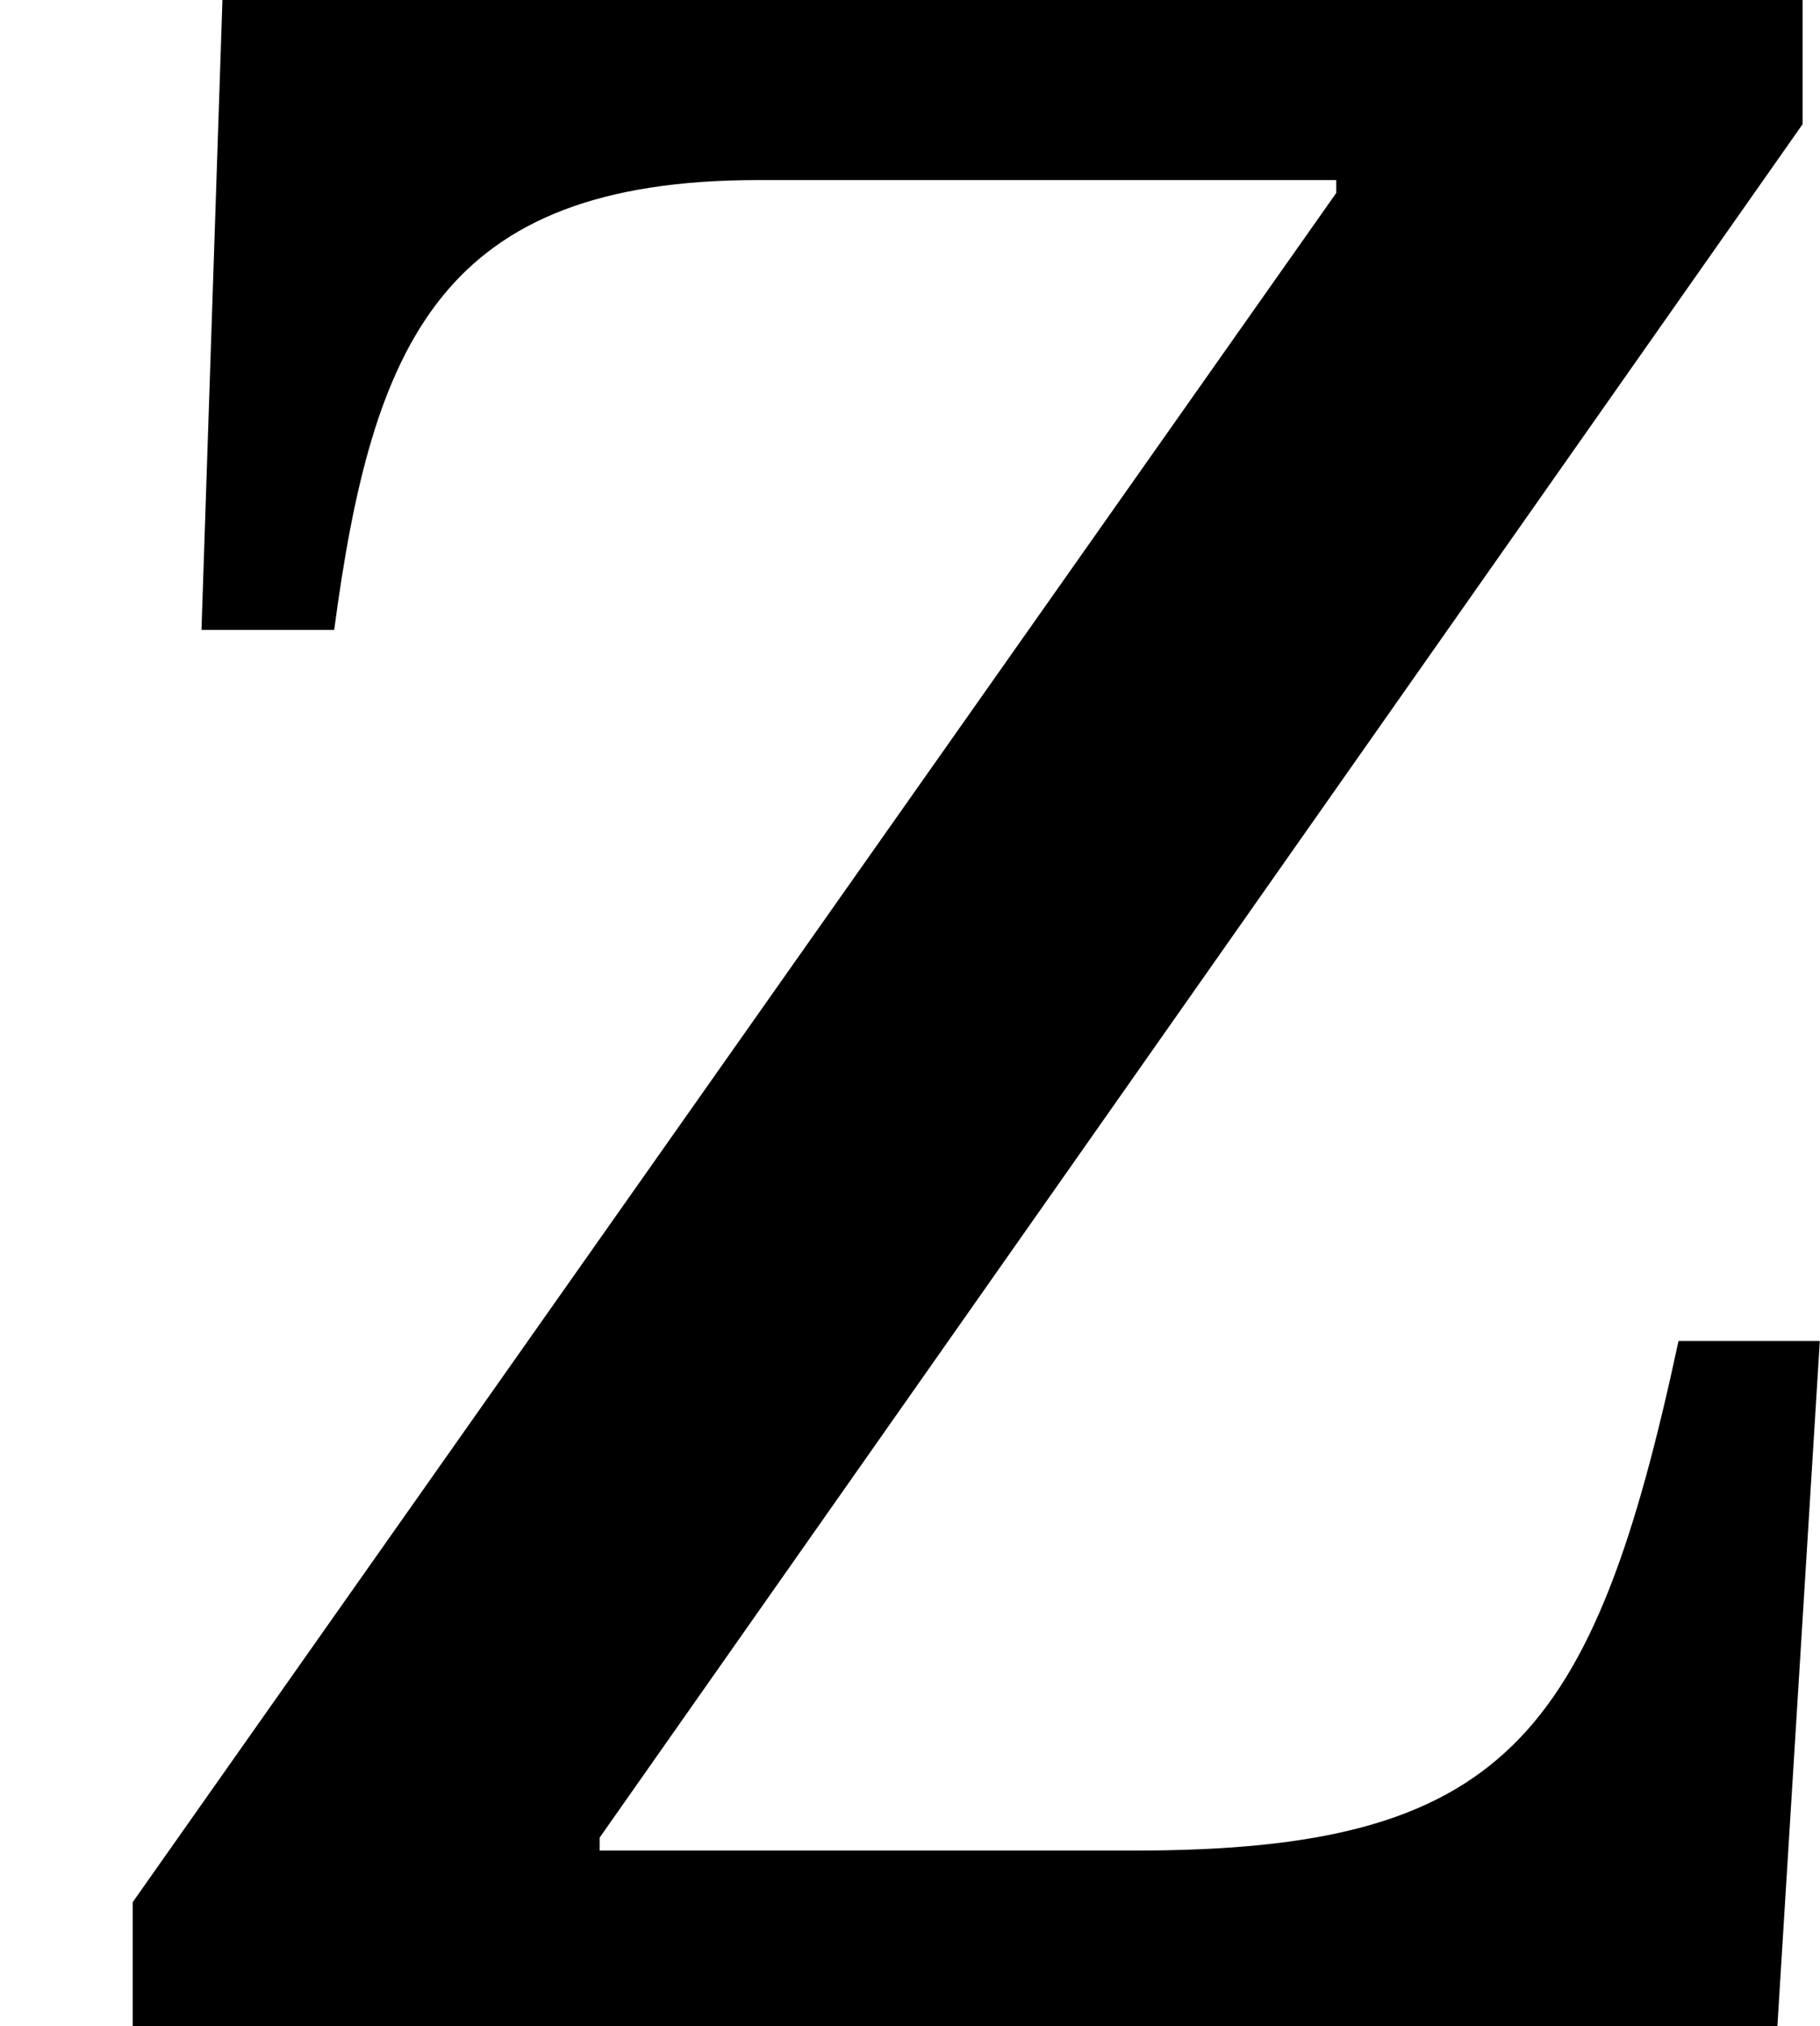 <?xml version='1.0' encoding='UTF-8'?>
<!-- This file was generated by dvisvgm 2.9.1 -->
<svg version='1.1' xmlns='http://www.w3.org/2000/svg' xmlns:xlink='http://www.w3.org/1999/xlink' width='5.081pt' height='5.655pt' viewBox='2.693 577 5.081 5.655'>
<defs>
<path id='g20-122' d='M3.387-1.275H3.124C2.965-.534 2.798-.327 2.112-.327H1.116V-.351L3.355-3.539V-3.77H.414L.375-2.598H.622C.693-3.132 .821-3.435 1.411-3.435H2.487V-3.411L.247-.231V0H3.308L3.387-1.275Z'/>
<use id='g21-122' xlink:href='#g20-122' transform='scale(1.5)'/>
</defs>
<g id='page1'>
<use x='2.693' y='582.655' xlink:href='#g21-122'/>
</g>
</svg>